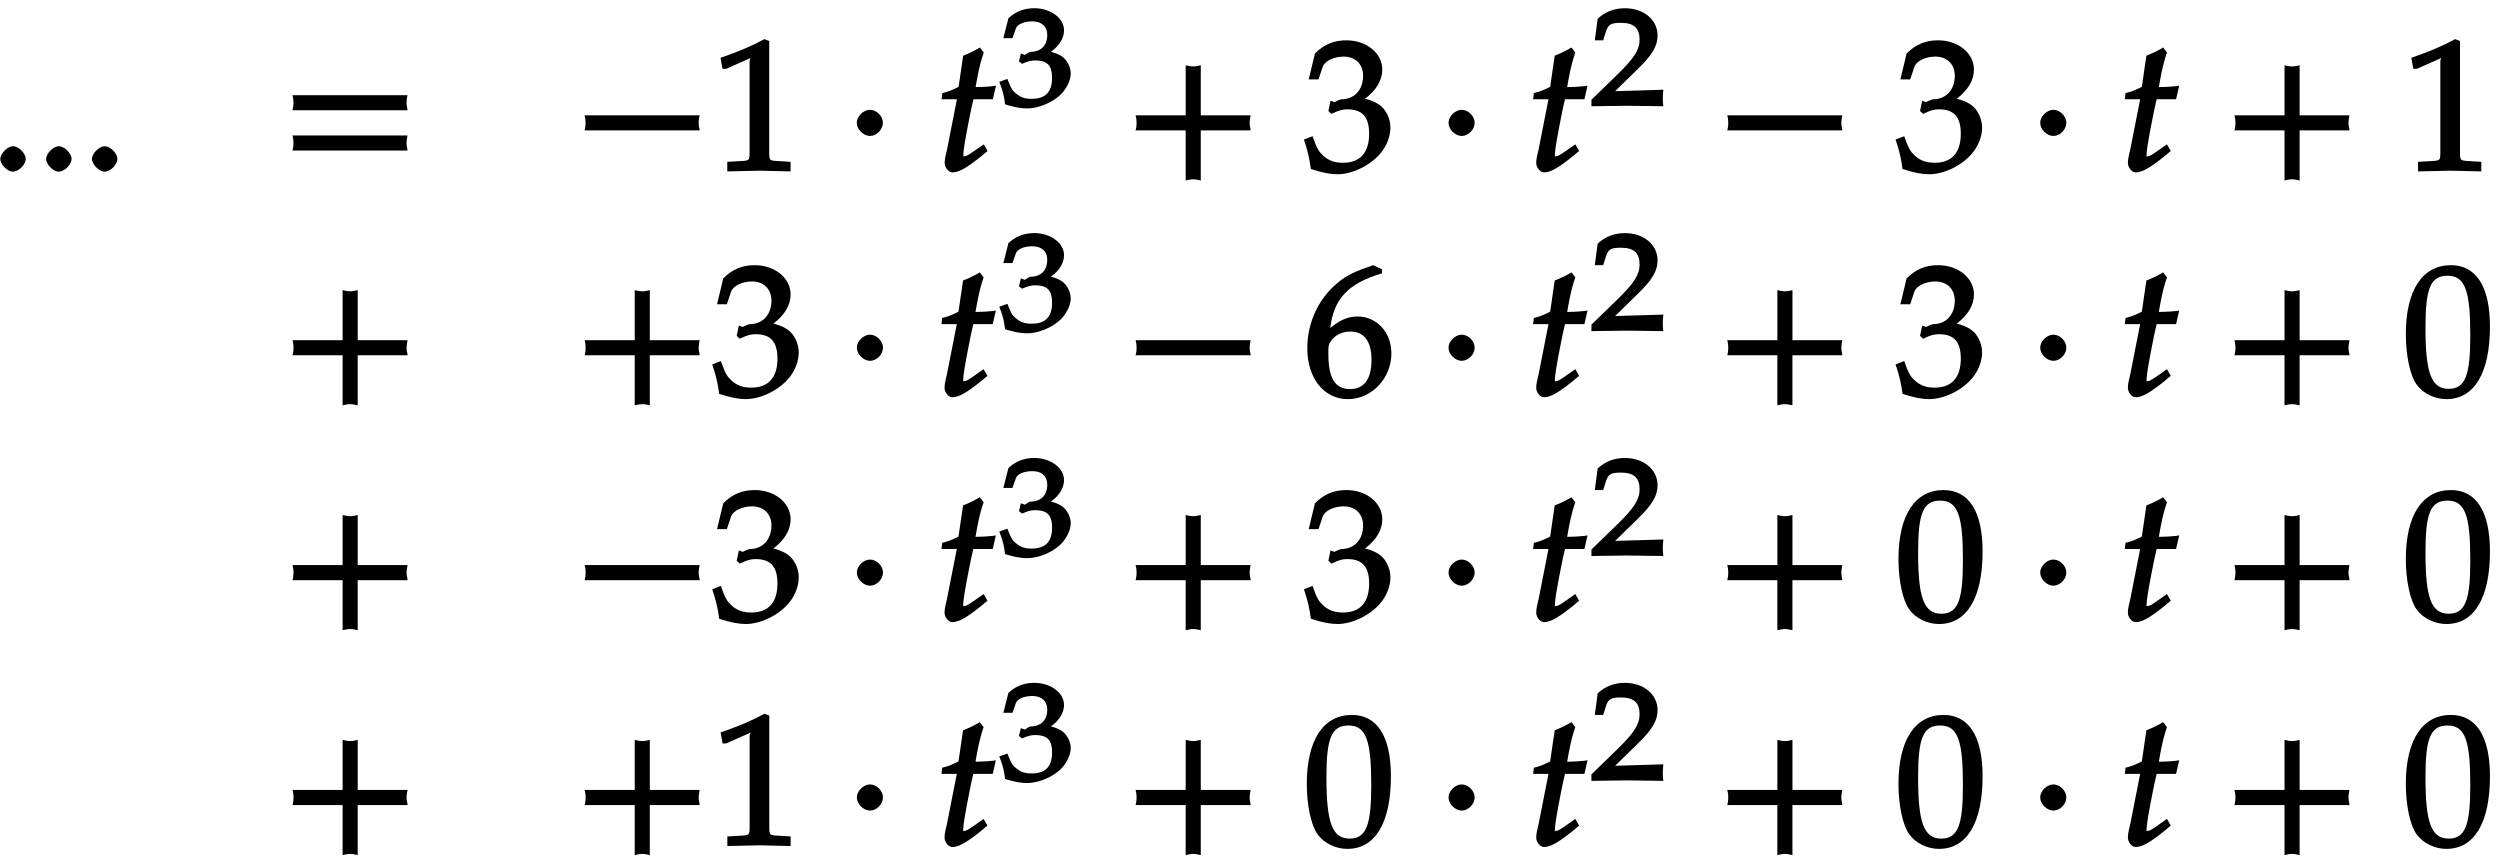 <svg xmlns="http://www.w3.org/2000/svg" xmlns:xlink="http://www.w3.org/1999/xlink" width="217px" height="75px" viewBox="0 0 163 56"><defs><symbol overflow="visible" id="a"><path d="M2.313-.766c0-.359-.454-.828-.829-.828-.359 0-.828.469-.828.828 0 .36.469.829.813.829.39 0 .843-.454.843-.829zm0 0"/></symbol><symbol overflow="visible" id="b"><path d="M8.266-4.078a1.419 1.419 0 01-.047-.36c0-.109.015-.234.062-.484h-7.5c.063.25.063.375.063.484 0 .125 0 .235-.063.5h7.5zm0 2.625a1.332 1.332 0 01-.047-.36c0-.109.015-.234.062-.484h-7.5c.063.25.063.375.063.485 0 .125 0 .25-.063.5h7.5zm0 0"/></symbol><symbol overflow="visible" id="c"><path d="M8.266-2.766a1.332 1.332 0 01-.047-.359c0-.11.015-.234.062-.484h-7.5c.063.25.063.375.063.484 0 .125 0 .25-.063.5h7.5zm0 0"/></symbol><symbol overflow="visible" id="d"><path d="M5.125-.094v-.484l-.75-.047c-.656-.031-.64-.031-.64-.656v-7.172l-.313-.125c-.875.469-1.61.781-2.86 1.219l.125.718h.235l1.547-.687.031-.016c.063 0-.047-.015-.047.266v5.797c0 .625.016.625-.64.656L1-.578v.625L3.125 0l2 .047zm0 0"/></symbol><symbol overflow="visible" id="e"><path d="M2.516-3.125c0-.422-.407-.844-.844-.844-.422 0-.86.422-.86.844 0 .438.438.86.86.86.437 0 .844-.422.844-.86zm0 0"/></symbol><symbol overflow="visible" id="f"><path d="M3.703-5.516c-.453.047-.86.063-1.156.063.172-.984.297-1.578.531-2.25l-.25-.328a7.16 7.16 0 01-1.094.531l-.296 2.031c-.391.203-.704.328-1.063.407l-.047.406h1l-.64 3.25C.625-1.11.53-.813.53-.5c0 .297.266.61.5.61.422 0 .922-.282 1.86-1.032.218-.172.14-.125.437-.36l-.25-.437-.672.469c-.36.25-.484.313-.625.313-.093 0-.031.046-.031-.11 0-.297.156-1.234.516-3l.14-.61h1.266l.203-.89zm0 0"/></symbol><symbol overflow="visible" id="h"><path d="M8.266-2.766a1.332 1.332 0 01-.047-.359c0-.11.015-.234.062-.484h-3.25v-3.266c-.25.063-.375.078-.484.078-.125 0-.25-.016-.5-.078v3.266H.78c.063.25.063.375.063.484 0 .125 0 .25-.063.5h3.266V.641c.25-.063.375-.079.5-.079.11 0 .234.016.484.079v-3.266h3.25zm0 0"/></symbol><symbol overflow="visible" id="i"><path d="M5.656-2.813c0-.562-.281-1.171-.703-1.468-.297-.219-.672-.344-.953-.407.734-.562 1.125-1.203 1.125-1.906 0-1.062-1.016-1.906-2.344-1.906-.812 0-1.453.266-2.047.86L.328-5.954h.64l.266-.797c.125-.406.75-.688 1.375-.688.766 0 1.266.5 1.266 1.25 0 .907-.563 1.532-1.406 1.532-.11 0-.469.187-.469.187l-.25-.093-.14.671.202.188C2.297-3.938 2.516-4 2.845-4c1 0 1.422.516 1.422 1.594 0 1.219-.579 1.89-1.704 1.89-.546 0-.937-.14-1.296-.468C.984-1.25.859-1.438.578-2.25l-.562.219C.28-1.234.375-.797.469-.11c.765.25 1.281.343 1.734.343.953 0 2.14-.562 2.813-1.375.406-.484.64-1.109.64-1.671zm0 0"/></symbol><symbol overflow="visible" id="k"><path d="M5.719-2.75c0-1.375-.953-2.406-2.219-2.406-.703 0-1.25.328-1.766.75.22-1.844 1.094-2.89 3.375-3.563v-.265L4.531-8.5c-1.156.39-1.75.656-2.36 1.188C.939-6.282.235-4.72.235-3.079.234-1.11 1.344.234 2.875.234c1.563 0 2.844-1.359 2.844-2.984zm-1.297.422c0 1.234-.469 1.906-1.39 1.906-1.016 0-1.423-.734-1.423-2.344 0-.406 0-.546.141-.75.266-.406.719-.656 1.297-.656.906 0 1.375.656 1.375 1.844zm0 0"/></symbol><symbol overflow="visible" id="l"><path d="M5.688-4.5c0-2.625-.907-4-2.547-4C1.297-8.5.203-6.89.203-4c0 1.39.281 2.703.703 3.281.422.594 1.203.953 1.938.953 1.812 0 2.844-1.687 2.844-4.734zm-1.282.594C4.406-1.36 4.094-.437 3-.437c-1.156 0-1.516-1.079-1.516-4 0-2.516.313-3.375 1.438-3.375 1.172 0 1.484 1.03 1.484 3.906zm0 0"/></symbol><symbol overflow="visible" id="g"><path d="M4.703-2.11c0-.421-.25-.89-.594-1.124a2.225 2.225 0 00-.703-.282c.531-.375.86-.875.86-1.406 0-.781-.86-1.437-1.938-1.437-.64 0-1.203.203-1.687.656L.312-4.406h.594l.219-.625c.11-.297.563-.469 1.063-.469.624 0 .984.328.984.89 0 .673-.406 1.094-1.094 1.094-.078 0-.36.204-.36.204l-.265-.094-.125.515.203.157c.407-.172.594-.22.844-.22.813 0 1.11.329 1.11 1.142 0 .906-.422 1.359-1.329 1.359-.437 0-.719-.094-1.015-.344C.906-.984.828-1.094.578-1.75l-.531.188c.234.609.312.937.375 1.468C1.078.11 1.5.172 1.859.172c.782 0 1.766-.422 2.297-1.016.328-.375.547-.86.547-1.265zm0 0"/></symbol><symbol overflow="visible" id="j"><path d="M4.75-.11c-.016-.187-.016-.265-.016-.39s0-.203.032-.547l-3.141.094 1.5-1.469c.938-.906 1.266-1.5 1.266-2.156 0-1.016-.891-1.781-2.125-1.781-.688 0-1.282.218-1.782.687L.297-4.266h.547l.172-.546c.156-.516.359-.594 1-.594.828 0 1.203.343 1.203 1.093 0 .657-.36 1.22-1.453 2.282L.078-.391v.422L2.391 0l2.375.031zm0 0"/></symbol></defs><use xlink:href="#a" x="-.637" y="10.961"/><use xlink:href="#a" x="2.352" y="10.961"/><use xlink:href="#a" x="5.341" y="10.961"/><use xlink:href="#b" x="18.288" y="10.961"/><use xlink:href="#c" x="37.333" y="10.961"/><use xlink:href="#d" x="46.419" y="10.961"/><use xlink:href="#e" x="55.05" y="10.961"/><use xlink:href="#f" x="61.064" y="10.961"/><use xlink:href="#g" x="65.107" y="6.728"/><use xlink:href="#h" x="73.26" y="10.961"/><use xlink:href="#i" x="85" y="10.961"/><use xlink:href="#e" x="93.632" y="10.961"/><use xlink:href="#f" x="99.633" y="10.961"/><use xlink:href="#j" x="103.683" y="6.728"/><use xlink:href="#c" x="111.837" y="10.961"/><use xlink:href="#i" x="123.577" y="10.961"/><use xlink:href="#e" x="132.209" y="10.961"/><use xlink:href="#f" x="138.21" y="10.961"/><use xlink:href="#h" x="144.905" y="10.961"/><use xlink:href="#d" x="156.657" y="10.961"/><use xlink:href="#h" x="18.292" y="25.622"/><use xlink:href="#h" x="37.337" y="25.622"/><use xlink:href="#i" x="46.423" y="25.622"/><use xlink:href="#e" x="55.054" y="25.622"/><use xlink:href="#f" x="61.056" y="25.622"/><use xlink:href="#g" x="65.107" y="21.39"/><use xlink:href="#c" x="73.26" y="25.622"/><use xlink:href="#k" x="85" y="25.622"/><use xlink:href="#e" x="93.632" y="25.622"/><use xlink:href="#f" x="99.633" y="25.622"/><use xlink:href="#j" x="103.683" y="21.39"/><use xlink:href="#h" x="111.837" y="25.622"/><use xlink:href="#i" x="123.577" y="25.622"/><use xlink:href="#e" x="132.209" y="25.622"/><use xlink:href="#f" x="138.21" y="25.622"/><use xlink:href="#h" x="144.905" y="25.622"/><use xlink:href="#l" x="156.657" y="25.622"/><use xlink:href="#h" x="18.292" y="40.284"/><use xlink:href="#c" x="37.337" y="40.284"/><use xlink:href="#i" x="46.423" y="40.284"/><use xlink:href="#e" x="55.054" y="40.284"/><use xlink:href="#f" x="61.056" y="40.284"/><use xlink:href="#g" x="65.107" y="36.052"/><use xlink:href="#h" x="73.26" y="40.284"/><use xlink:href="#i" x="85" y="40.284"/><use xlink:href="#e" x="93.632" y="40.284"/><use xlink:href="#f" x="99.633" y="40.284"/><use xlink:href="#j" x="103.683" y="36.052"/><use xlink:href="#h" x="111.837" y="40.284"/><use xlink:href="#l" x="123.577" y="40.284"/><use xlink:href="#e" x="132.209" y="40.284"/><use xlink:href="#f" x="138.21" y="40.284"/><use xlink:href="#h" x="144.905" y="40.284"/><use xlink:href="#l" x="156.657" y="40.284"/><use xlink:href="#h" x="18.292" y="54.946"/><use xlink:href="#h" x="37.337" y="54.946"/><use xlink:href="#d" x="46.423" y="54.946"/><use xlink:href="#e" x="55.054" y="54.946"/><use xlink:href="#f" x="61.056" y="54.946"/><use xlink:href="#g" x="65.107" y="50.713"/><use xlink:href="#h" x="73.26" y="54.946"/><use xlink:href="#l" x="85" y="54.946"/><use xlink:href="#e" x="93.632" y="54.946"/><use xlink:href="#f" x="99.633" y="54.946"/><use xlink:href="#j" x="103.683" y="50.713"/><g><use xlink:href="#h" x="111.837" y="54.946"/></g><g><use xlink:href="#l" x="123.577" y="54.946"/></g><g><use xlink:href="#e" x="132.209" y="54.946"/></g><g><use xlink:href="#f" x="138.21" y="54.946"/></g><g><use xlink:href="#h" x="144.905" y="54.946"/></g><g><use xlink:href="#l" x="156.657" y="54.946"/></g></svg>